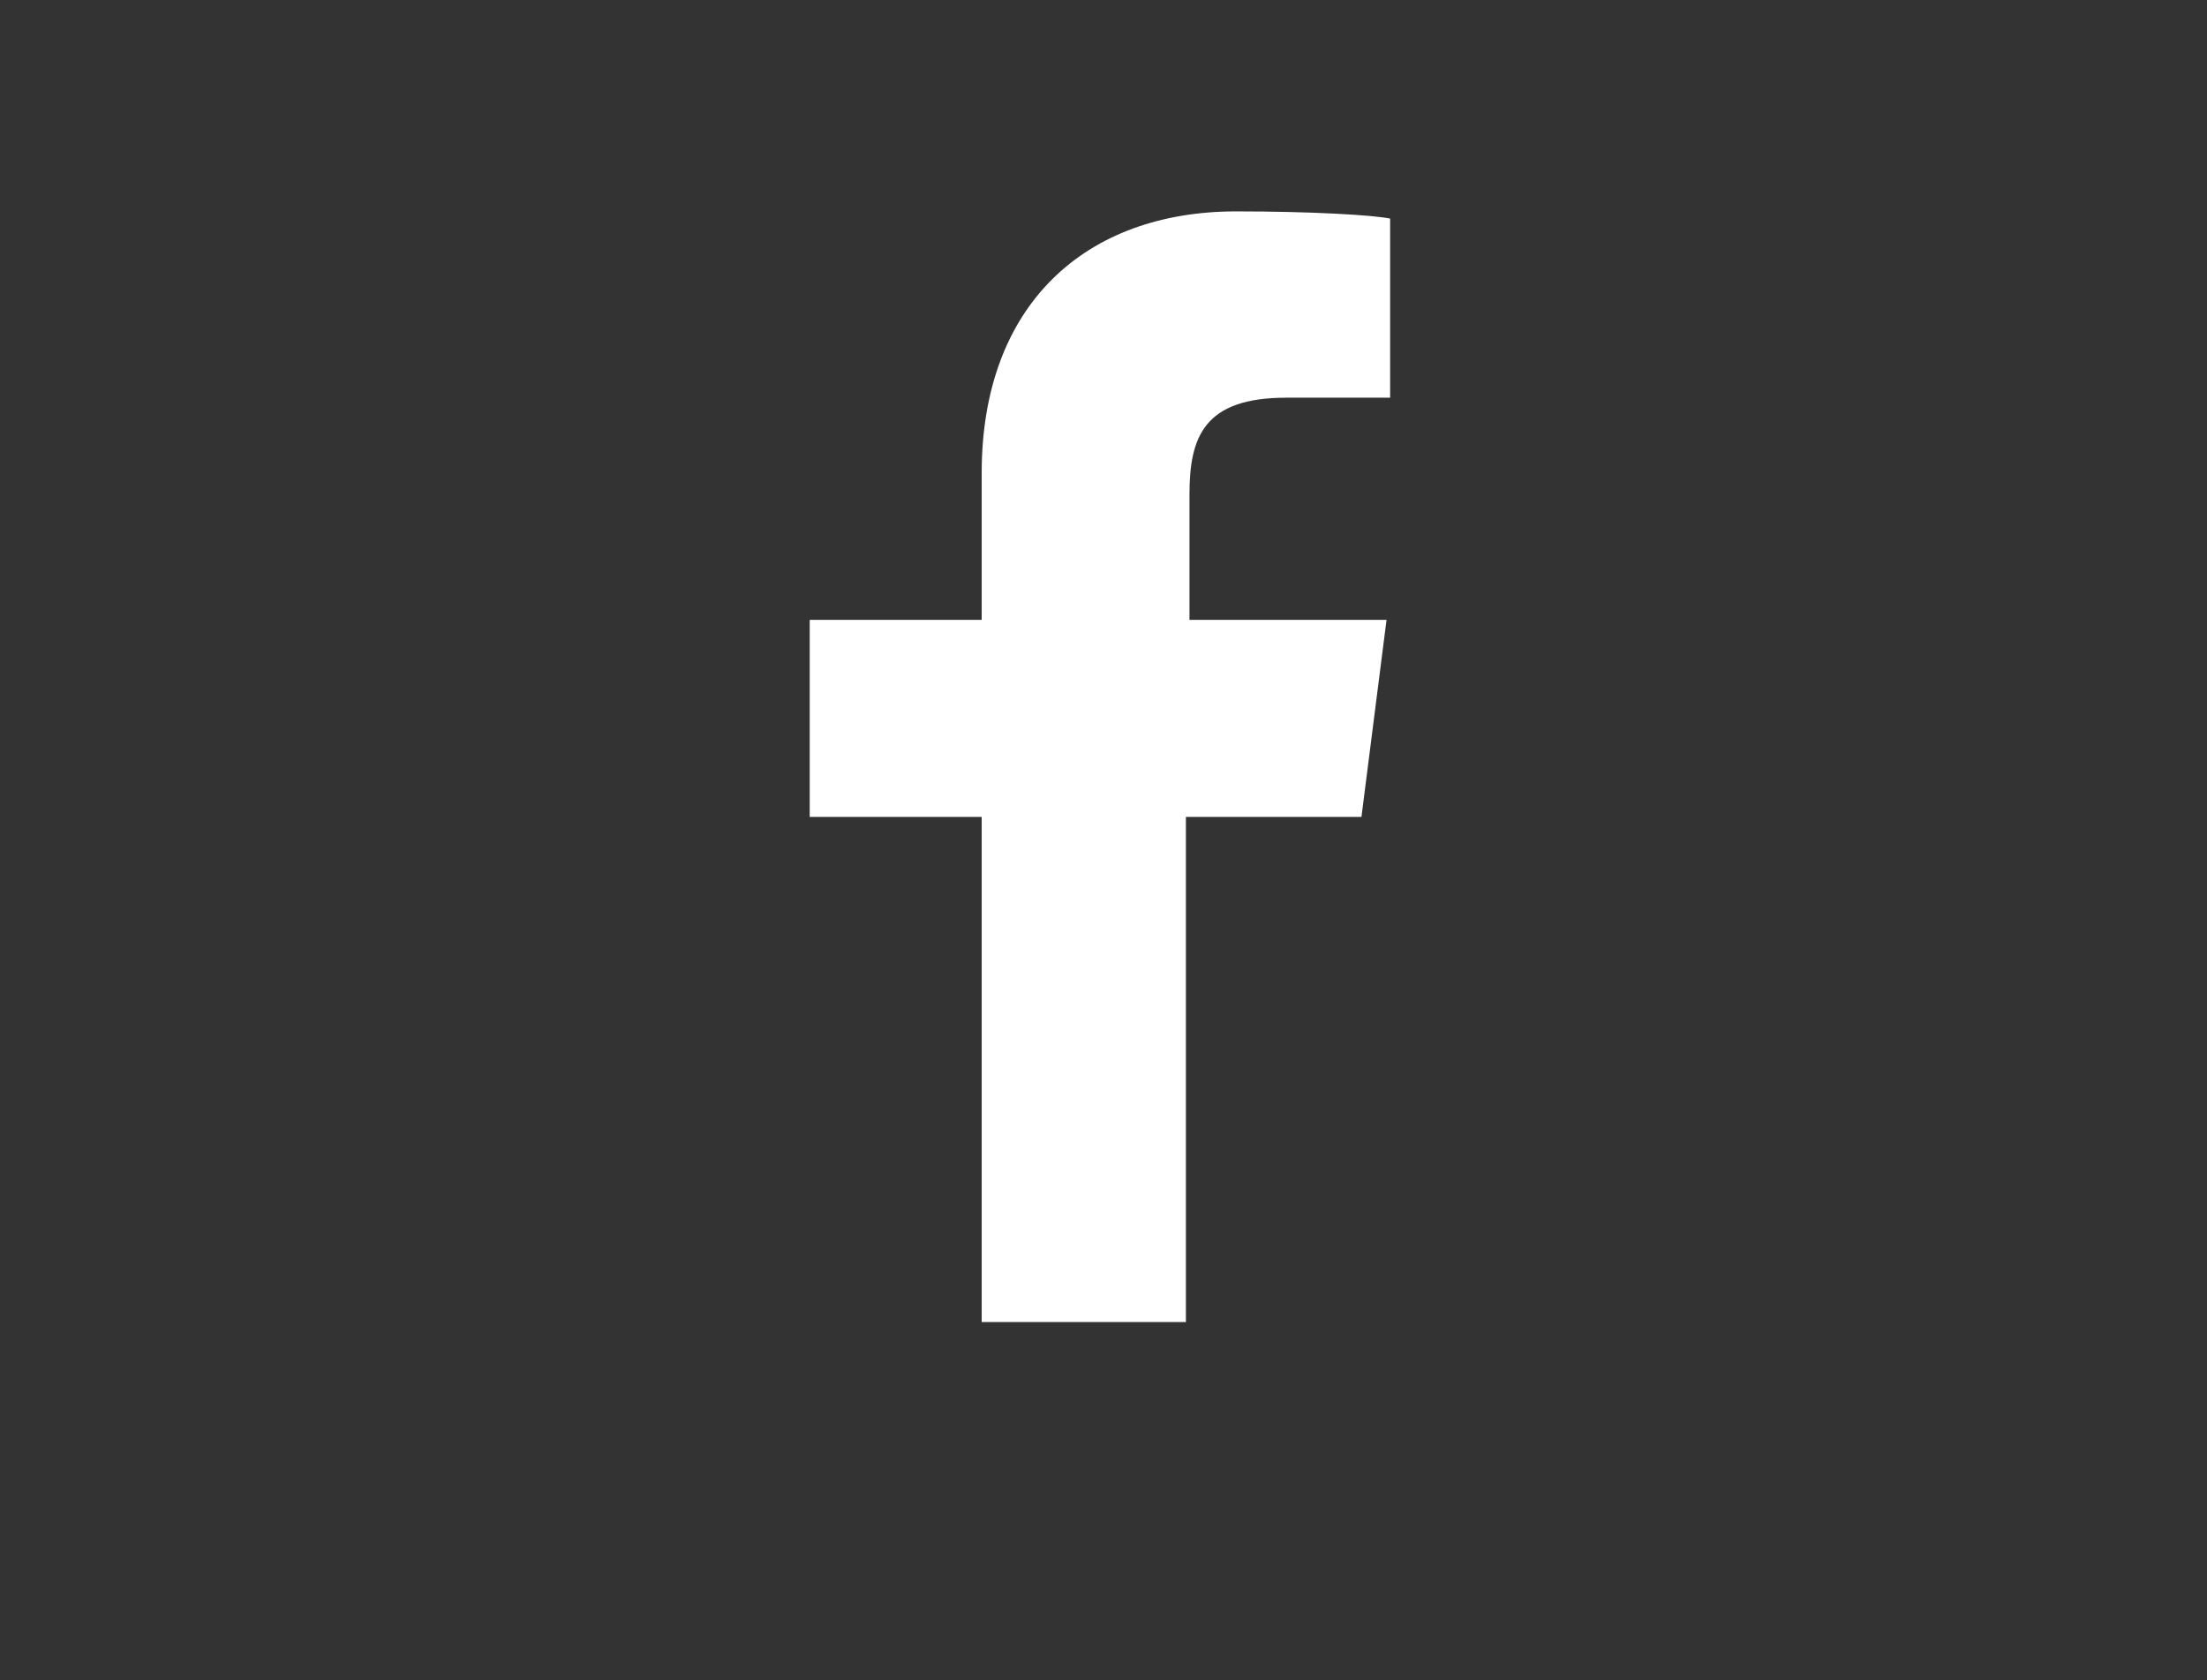 <?xml version="1.0" encoding="utf-8"?>
<!-- Generator: Adobe Illustrator 18.1.1, SVG Export Plug-In . SVG Version: 6.00 Build 0)  -->
<svg version="1.1" xmlns="http://www.w3.org/2000/svg" xmlns:xlink="http://www.w3.org/1999/xlink" x="0px" y="0px"
	 viewBox="0 0 61.6 46.9" enable-background="new 0 0 61.6 46.9" xml:space="preserve">
<rect x="0" y="0" width="61.6" height="46.9" fill="#333333" stroke="none"/>
<g id="Layer_1">
	<path id="path-1_15_" fill="#ffffff" d="M38,22.8l0.7-5.5h-5.5v-3.5c0-1.6,0.4-2.7,2.7-2.7l2.9,0V6.1c-0.5-0.1-2.2-0.2-4.3-0.2
		c-4.2,0-7.1,2.6-7.1,7.3v4.1h-4.8v5.5h4.8v14.1h5.7V22.8H38z"/>
</g>
<g id="Grid_Artboards">
</g>
</svg>
